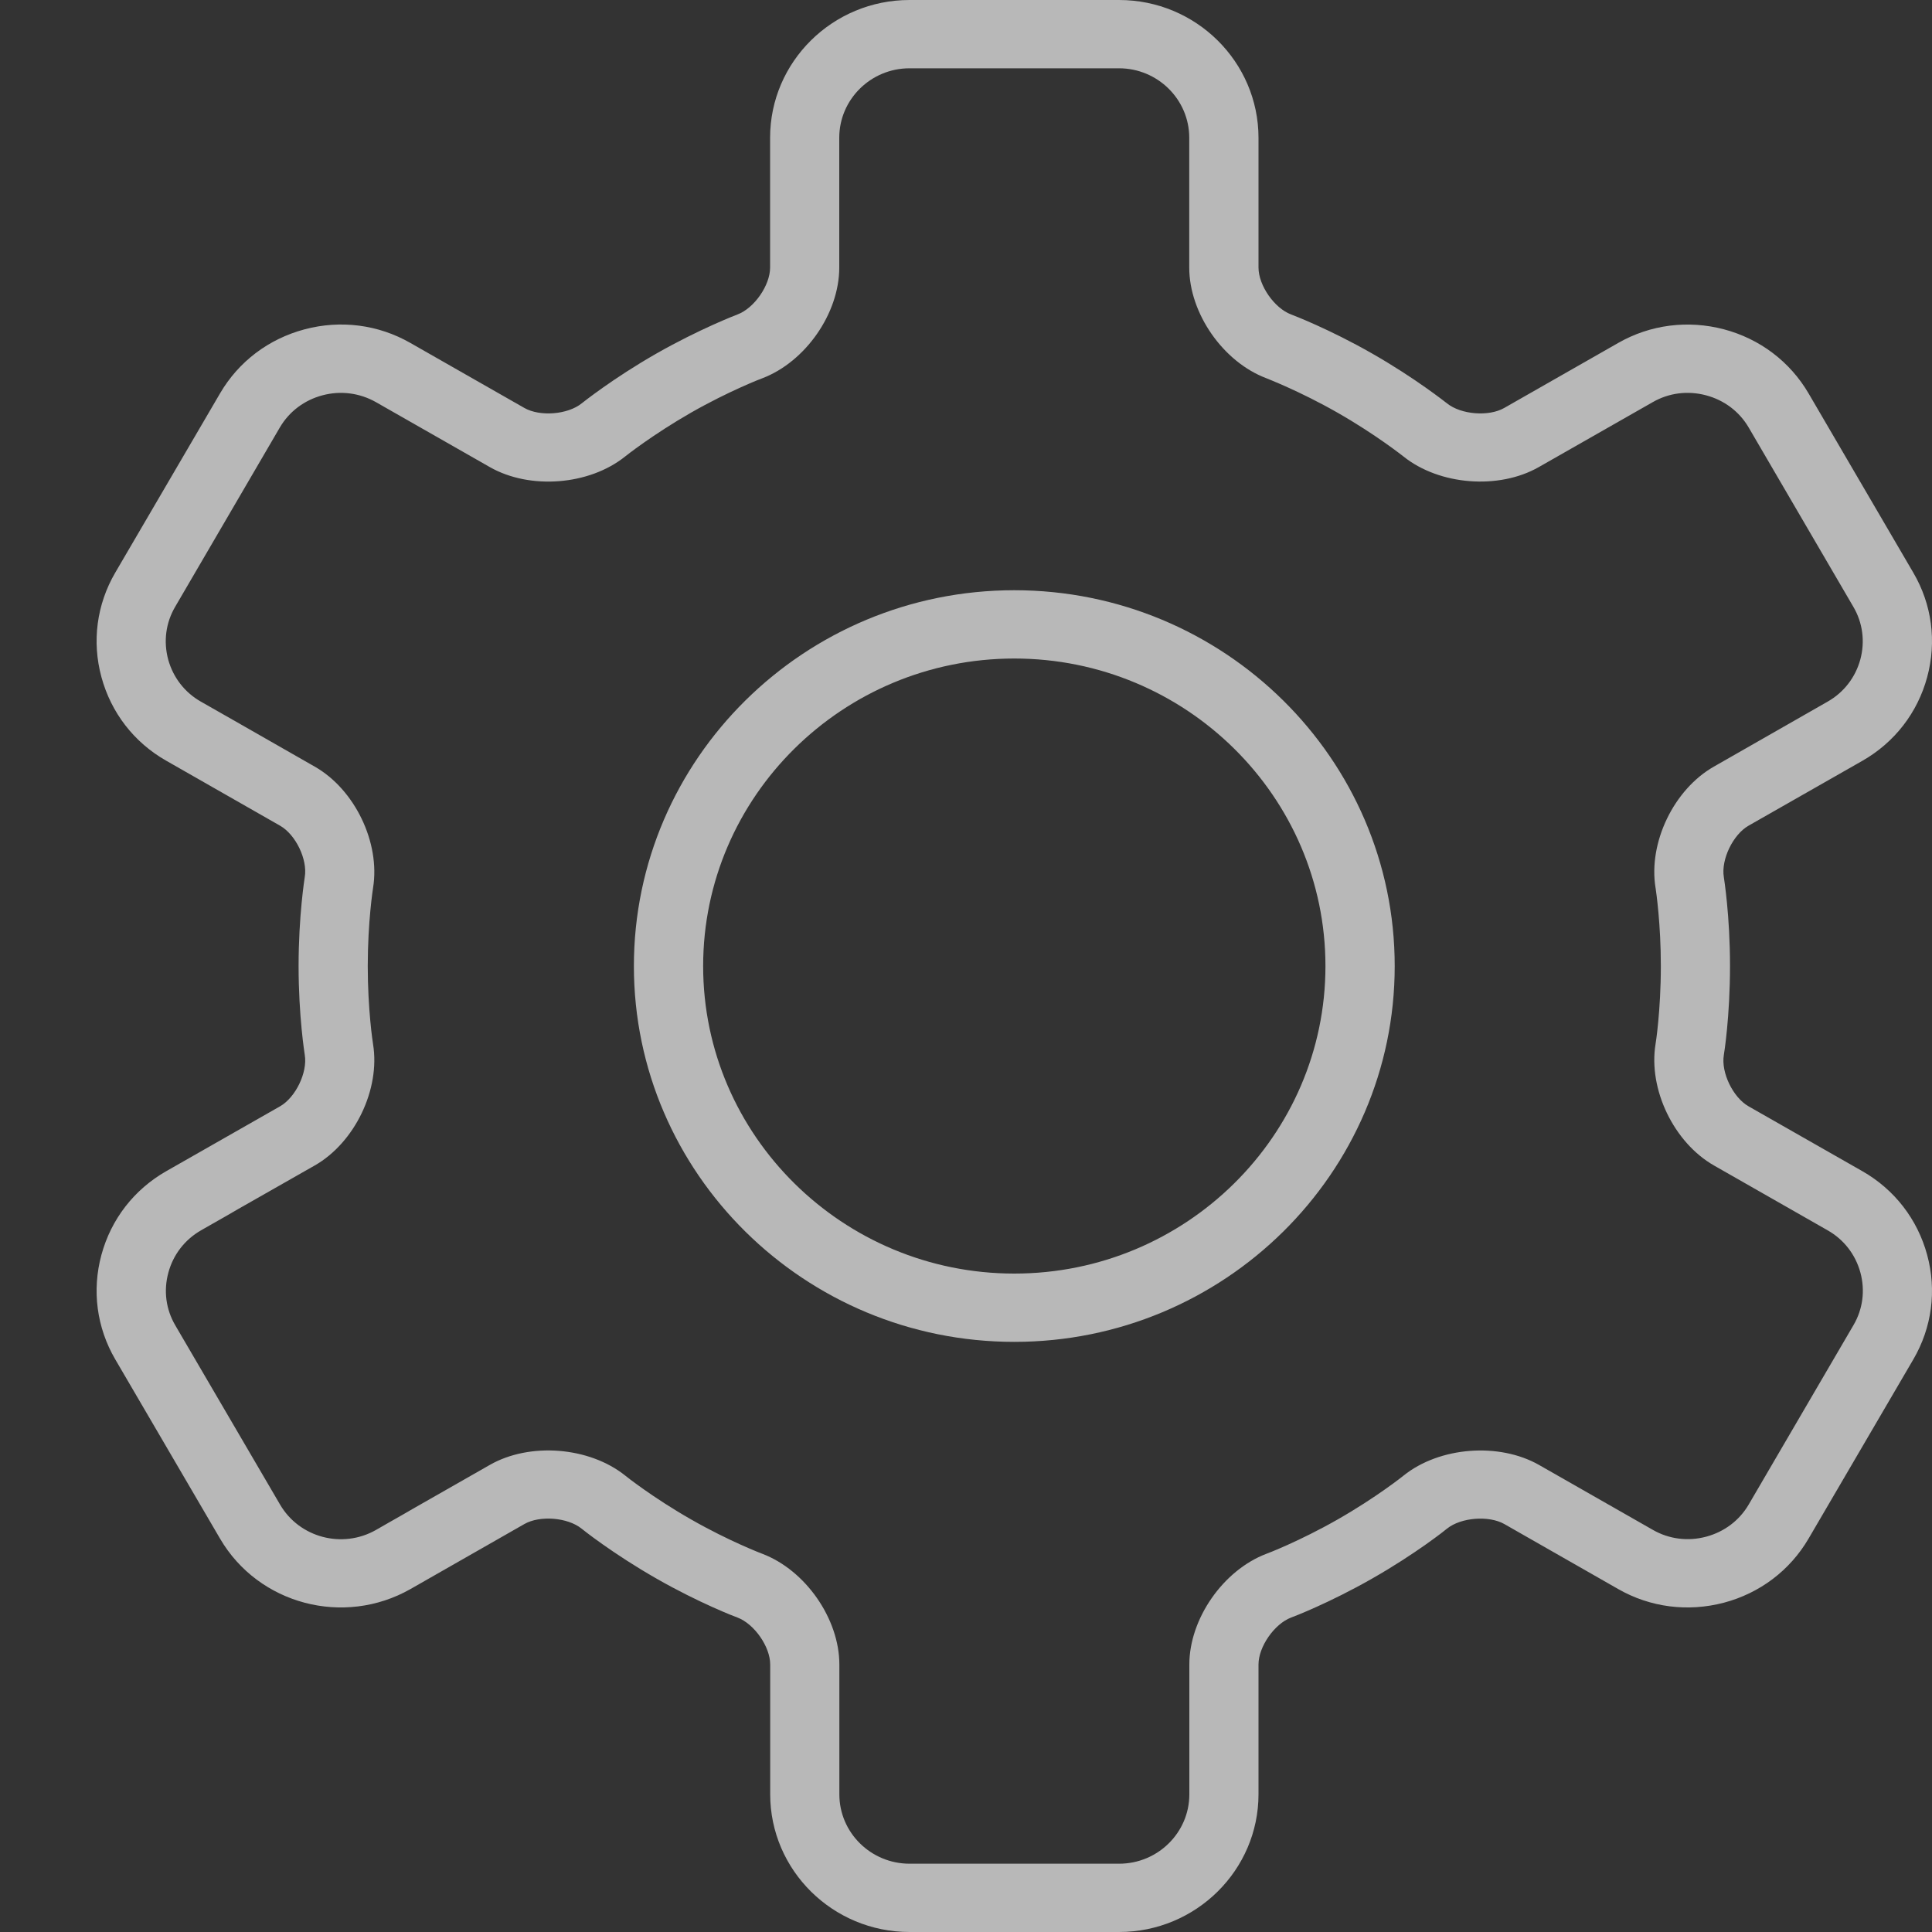 <svg width="20" height="20" viewBox="0 0 20 20" fill="none" xmlns="http://www.w3.org/2000/svg">
<rect x="0" y="0" width="20" height="20" fill="#333333" stroke="none"/>
<g opacity="0.65">
<path fill-rule="evenodd" clip-rule="evenodd" d="M18.1 8.548L19.279 7.876C19.612 7.686 19.85 7.379 19.95 7.01C20.05 6.641 19.999 6.257 19.807 5.929L18.722 4.072C18.53 3.744 18.219 3.508 17.846 3.409C17.474 3.311 17.084 3.36 16.752 3.55L15.572 4.223C15.412 4.315 15.124 4.292 14.98 4.176C14.966 4.166 14.655 3.917 14.205 3.66C13.761 3.406 13.384 3.262 13.365 3.255L13.365 3.255C13.192 3.19 13.028 2.954 13.028 2.77V1.426C13.027 0.639 12.38 0 11.585 0H9.415C8.62 0 7.972 0.639 7.972 1.426V2.77C7.972 2.954 7.808 3.19 7.635 3.255C7.619 3.261 7.241 3.406 6.795 3.66C6.345 3.917 6.034 4.166 6.021 4.176C5.877 4.292 5.589 4.315 5.428 4.223L4.248 3.55C3.916 3.36 3.527 3.31 3.154 3.409C2.781 3.508 2.47 3.743 2.278 4.072L1.193 5.928C1.001 6.257 0.95 6.641 1.05 7.009C1.15 7.378 1.388 7.686 1.721 7.875L2.9 8.548C3.061 8.64 3.185 8.897 3.155 9.078C3.153 9.094 3.091 9.478 3.091 10C3.091 10.523 3.153 10.905 3.155 10.921C3.185 11.102 3.06 11.36 2.9 11.452L1.721 12.124C1.388 12.314 1.15 12.621 1.05 12.99C0.95 13.359 1.001 13.743 1.193 14.072L2.278 15.928C2.676 16.609 3.559 16.842 4.249 16.45L5.428 15.777C5.588 15.685 5.876 15.708 6.02 15.824C6.033 15.835 6.345 16.084 6.795 16.341C7.241 16.596 7.619 16.74 7.635 16.745C7.809 16.811 7.973 17.047 7.973 17.23V18.574C7.973 19.36 8.62 20 9.415 20H11.585C12.38 20 13.028 19.36 13.028 18.574V17.23C13.028 17.047 13.192 16.811 13.365 16.745C13.381 16.74 13.76 16.595 14.205 16.341C14.656 16.084 14.968 15.835 14.98 15.824C15.124 15.708 15.413 15.686 15.573 15.777L16.752 16.45C17.084 16.64 17.473 16.689 17.846 16.591C18.219 16.492 18.53 16.256 18.722 15.928L19.807 14.072C19.999 13.743 20.05 13.359 19.95 12.991C19.85 12.622 19.612 12.314 19.279 12.124L18.1 11.452C17.94 11.36 17.815 11.103 17.845 10.922C17.848 10.906 17.909 10.523 17.909 10C17.909 9.477 17.847 9.095 17.845 9.079C17.815 8.898 17.94 8.64 18.1 8.548ZM17.138 9.19L17.139 9.195C17.145 9.237 17.193 9.566 17.193 10C17.193 10.463 17.139 10.807 17.138 10.809C17.062 11.277 17.328 11.828 17.743 12.065L18.921 12.737C19.088 12.832 19.208 12.987 19.259 13.174C19.309 13.36 19.284 13.553 19.187 13.718L18.103 15.574C18.006 15.74 17.849 15.858 17.661 15.908C17.473 15.958 17.277 15.933 17.11 15.837L15.932 15.165C15.517 14.929 14.901 14.977 14.53 15.275C14.527 15.278 14.246 15.502 13.848 15.729C13.454 15.954 13.112 16.085 13.109 16.085C12.662 16.255 12.312 16.758 12.312 17.231V18.575C12.312 18.971 11.986 19.293 11.585 19.293H9.416C9.015 19.293 8.689 18.971 8.689 18.575V17.231C8.689 16.758 8.339 16.255 7.892 16.085C7.889 16.084 7.551 15.956 7.154 15.729C6.756 15.502 6.475 15.278 6.472 15.275C6.1 14.977 5.484 14.928 5.07 15.165L4.274 15.619C4.22 15.651 4.139 15.697 4.014 15.768L3.892 15.838C3.544 16.036 3.099 15.918 2.899 15.575L1.814 13.719C1.717 13.553 1.692 13.36 1.743 13.174C1.793 12.988 1.913 12.833 2.08 12.737L2.12 12.714L2.12 12.714C2.314 12.604 2.41 12.549 2.462 12.518L3.258 12.065C3.673 11.828 3.938 11.277 3.862 10.81L3.862 10.809C3.858 10.787 3.807 10.45 3.807 10C3.807 9.54 3.861 9.197 3.862 9.191L3.862 9.191C3.938 8.723 3.673 8.172 3.258 7.936L2.46 7.48L2.079 7.263C1.912 7.168 1.792 7.013 1.741 6.827C1.691 6.641 1.716 6.447 1.813 6.282L2.897 4.425C2.994 4.26 3.15 4.142 3.339 4.092C3.527 4.042 3.723 4.068 3.89 4.162L5.07 4.835C5.485 5.072 6.1 5.024 6.472 4.725C6.474 4.723 6.755 4.5 7.153 4.272C7.547 4.047 7.888 3.916 7.891 3.916C8.338 3.746 8.688 3.244 8.688 2.77V1.426C8.688 1.03 9.014 0.707 9.415 0.707H11.584C11.985 0.707 12.311 1.03 12.311 1.426V2.77C12.311 3.243 12.661 3.746 13.108 3.915C13.111 3.917 13.452 4.047 13.846 4.272C14.244 4.499 14.525 4.723 14.528 4.725C14.899 5.023 15.515 5.072 15.93 4.835L17.109 4.163C17.276 4.067 17.471 4.042 17.66 4.092C17.849 4.142 18.005 4.26 18.102 4.425L19.186 6.282C19.283 6.447 19.308 6.641 19.258 6.827C19.207 7.013 19.087 7.168 18.92 7.263L17.742 7.936C17.327 8.172 17.062 8.723 17.138 9.19ZM10.5 6.11C8.329 6.11 6.562 7.855 6.562 10.001C6.562 12.146 8.329 13.891 10.5 13.891C12.671 13.891 14.438 12.146 14.438 10.001C14.438 7.855 12.671 6.11 10.5 6.11ZM10.5 13.184C8.724 13.184 7.279 11.755 7.279 10.001C7.279 8.245 8.724 6.817 10.5 6.817C12.276 6.817 13.721 8.245 13.721 10.001C13.721 11.755 12.276 13.184 10.5 13.184Z" fill="white"/>
</g>
</svg>

